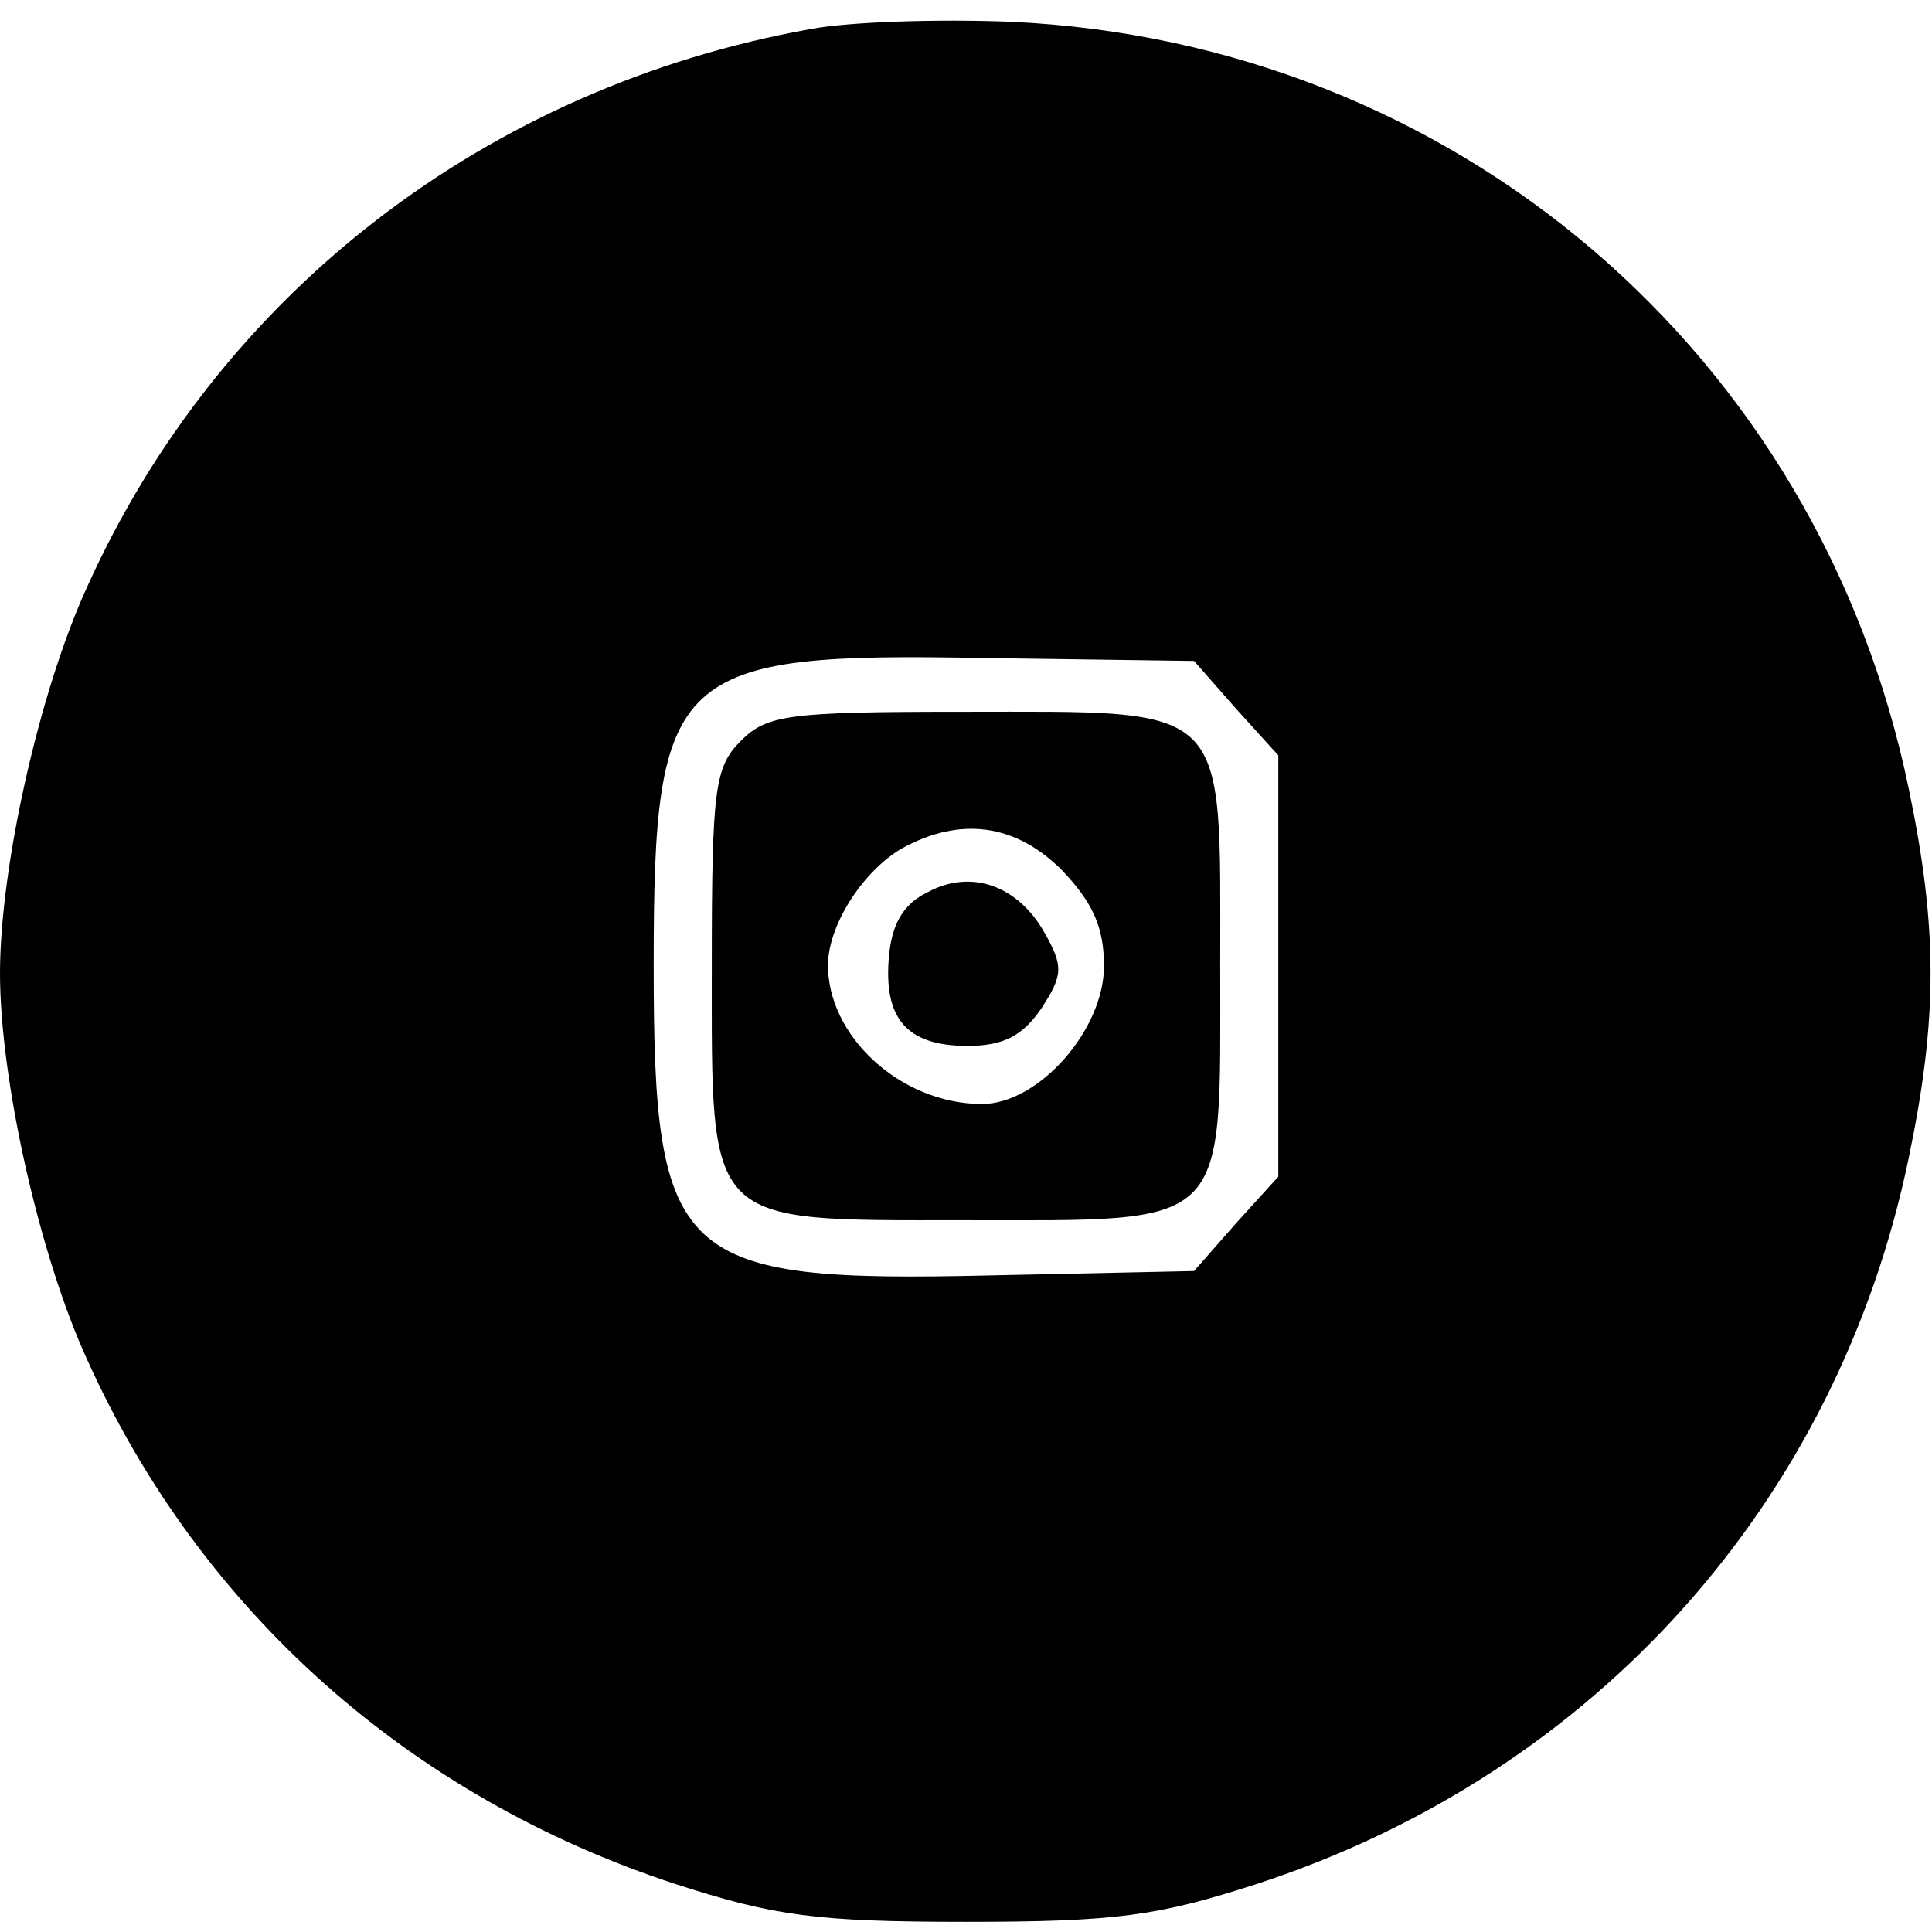 <?xml version="1.0" standalone="no"?>
<!DOCTYPE svg PUBLIC "-//W3C//DTD SVG 20010904//EN"
 "http://www.w3.org/TR/2001/REC-SVG-20010904/DTD/svg10.dtd">
<svg version="1.0" xmlns="http://www.w3.org/2000/svg"
 width="133pt" height="133pt" viewBox="0 0 133 133"
 preserveAspectRatio="xMidYMid meet">

<g transform="translate(0,133) scale(0.1,-0.1)"
fill="#000000" stroke="none">
<path d="M558 1310 c-223 -40 -407 -182 -498 -384 -33 -72 -60 -193 -60 -266
0 -73 27 -194 60 -266 78 -173 222 -301 405 -361 68 -22 97 -26 200 -26 103 0
132 4 200 26 233 76 400 263 449 500 20 96 20 158 0 254 -62 300 -313 514
-618 528 -50 2 -112 0 -138 -5z m293 -468 l29 -32 0 -145 0 -145 -29 -32 -29
-33 -140 -3 c-216 -5 -232 9 -232 213 0 204 13 216 228 212 l144 -2 29 -33z"/>
<path d="M510 820 c-18 -18 -20 -33 -20 -155 0 -180 -5 -175 173 -175 185 0
177 -8 177 175 0 183 8 175 -177 175 -120 0 -135 -2 -153 -20z m221 -89 c21
-22 29 -39 29 -66 0 -44 -45 -95 -84 -95 -56 0 -107 47 -106 97 1 28 25 64 51
79 40 22 78 17 110 -15z"/>
<path d="M639 716 c-17 -8 -25 -22 -27 -44 -4 -43 12 -62 54 -62 25 0 38 7 51
26 15 23 15 29 2 52 -18 32 -50 44 -80 28z"/>
</g>
</svg>
